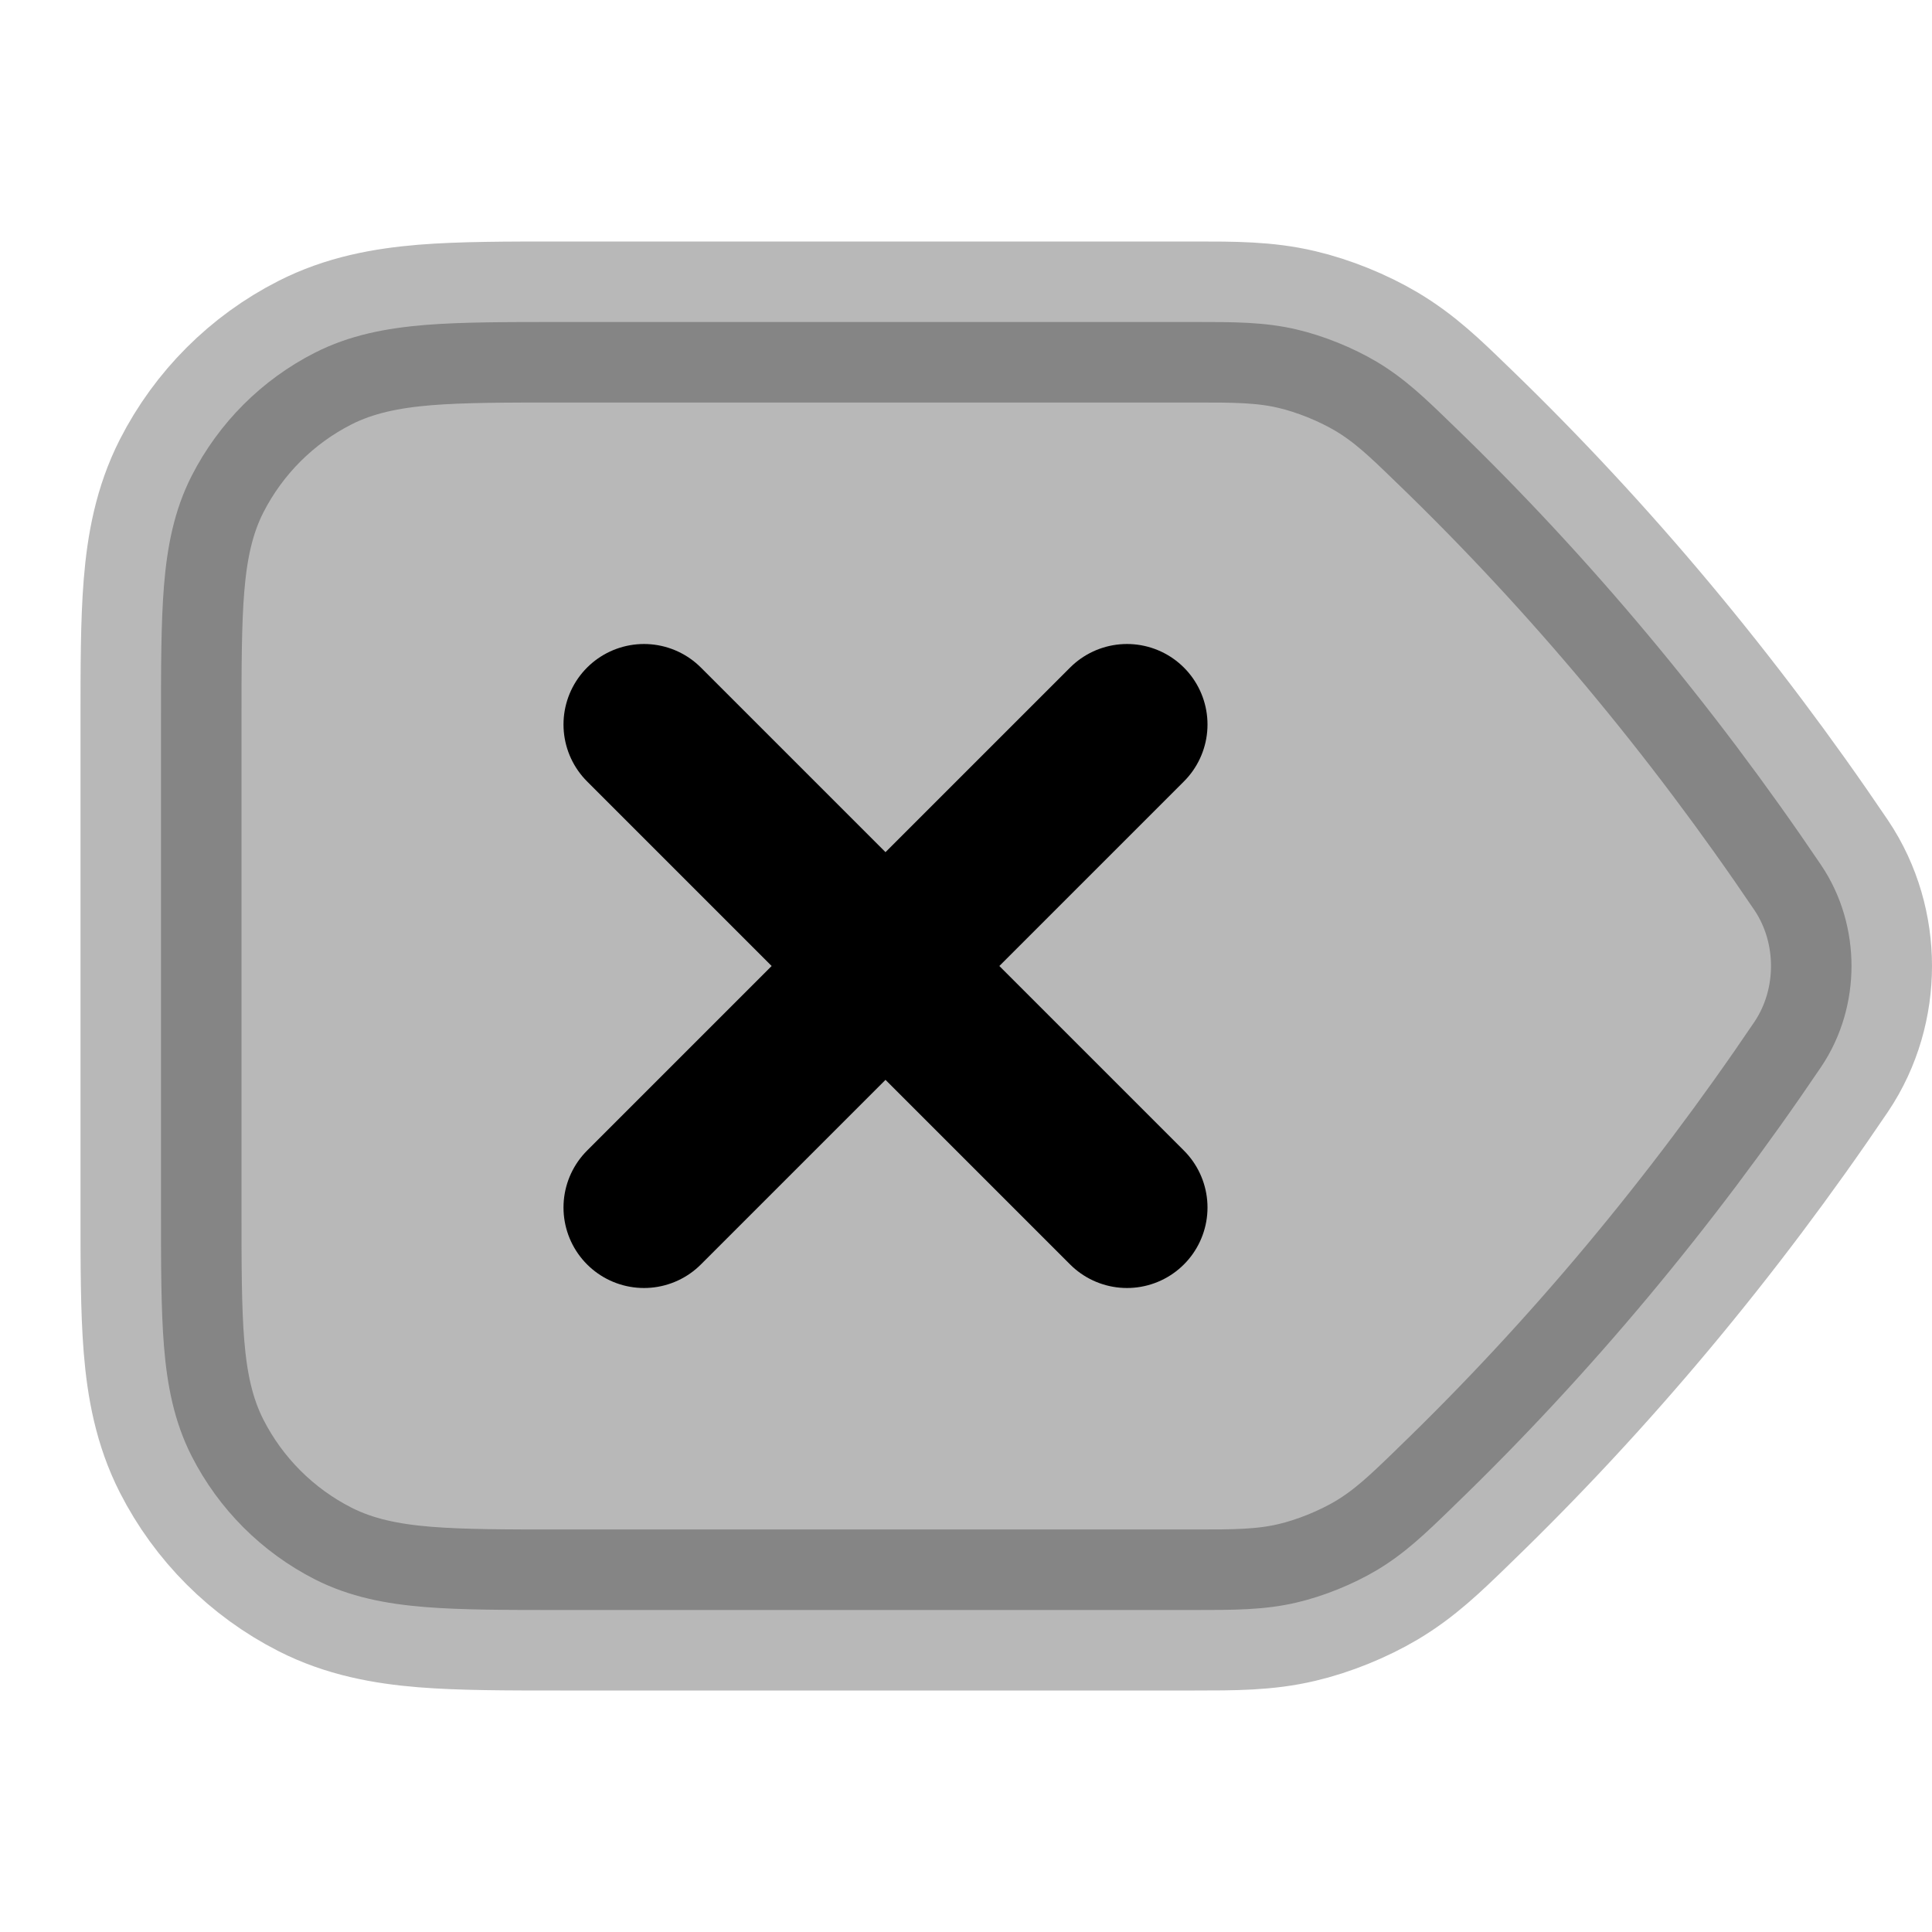 <svg
  xmlns="http://www.w3.org/2000/svg"
  width="24"
  height="24"
  viewBox="0 0 24 24"
  fill="none"
  stroke="currentColor"
  stroke-width="2"
  stroke-linecap="round"
  stroke-linejoin="round"
>
  <path d="M16.108 4.093C15.711 3.999 15.322 4 14.843 4L6.96 4C6.294 4 5.734 4 5.277 4.037C4.798 4.077 4.343 4.162 3.911 4.382C3.252 4.717 2.717 5.253 2.381 5.911C2.161 6.343 2.076 6.798 2.037 7.277C2 7.735 2 8.294 2 8.96V15.04C2 15.706 2 16.266 2.037 16.724C2.076 17.202 2.161 17.657 2.381 18.089C2.717 18.748 3.252 19.283 3.911 19.619C4.343 19.839 4.798 19.924 5.277 19.963C5.734 20 6.294 20 6.96 20L14.843 20C15.322 20 15.711 20.001 16.108 19.907C16.442 19.829 16.807 19.681 17.102 19.506C17.452 19.297 17.709 19.048 18.021 18.746L18.07 18.698C19.75 17.075 21.275 15.249 22.623 13.253C22.881 12.87 23 12.427 23 12C23 11.573 22.881 11.13 22.623 10.747C21.275 8.751 19.75 6.926 18.07 5.302L18.021 5.255C17.709 4.952 17.452 4.703 17.102 4.494C16.807 4.319 16.442 4.171 16.108 4.093Z" fill="currentColor" opacity="0.28"/>
  <path d="M8 15L11 12M11 12L14 9M11 12L8 9M11 12L14 15" stroke="currentColor" stroke-width="2"/>
</svg>